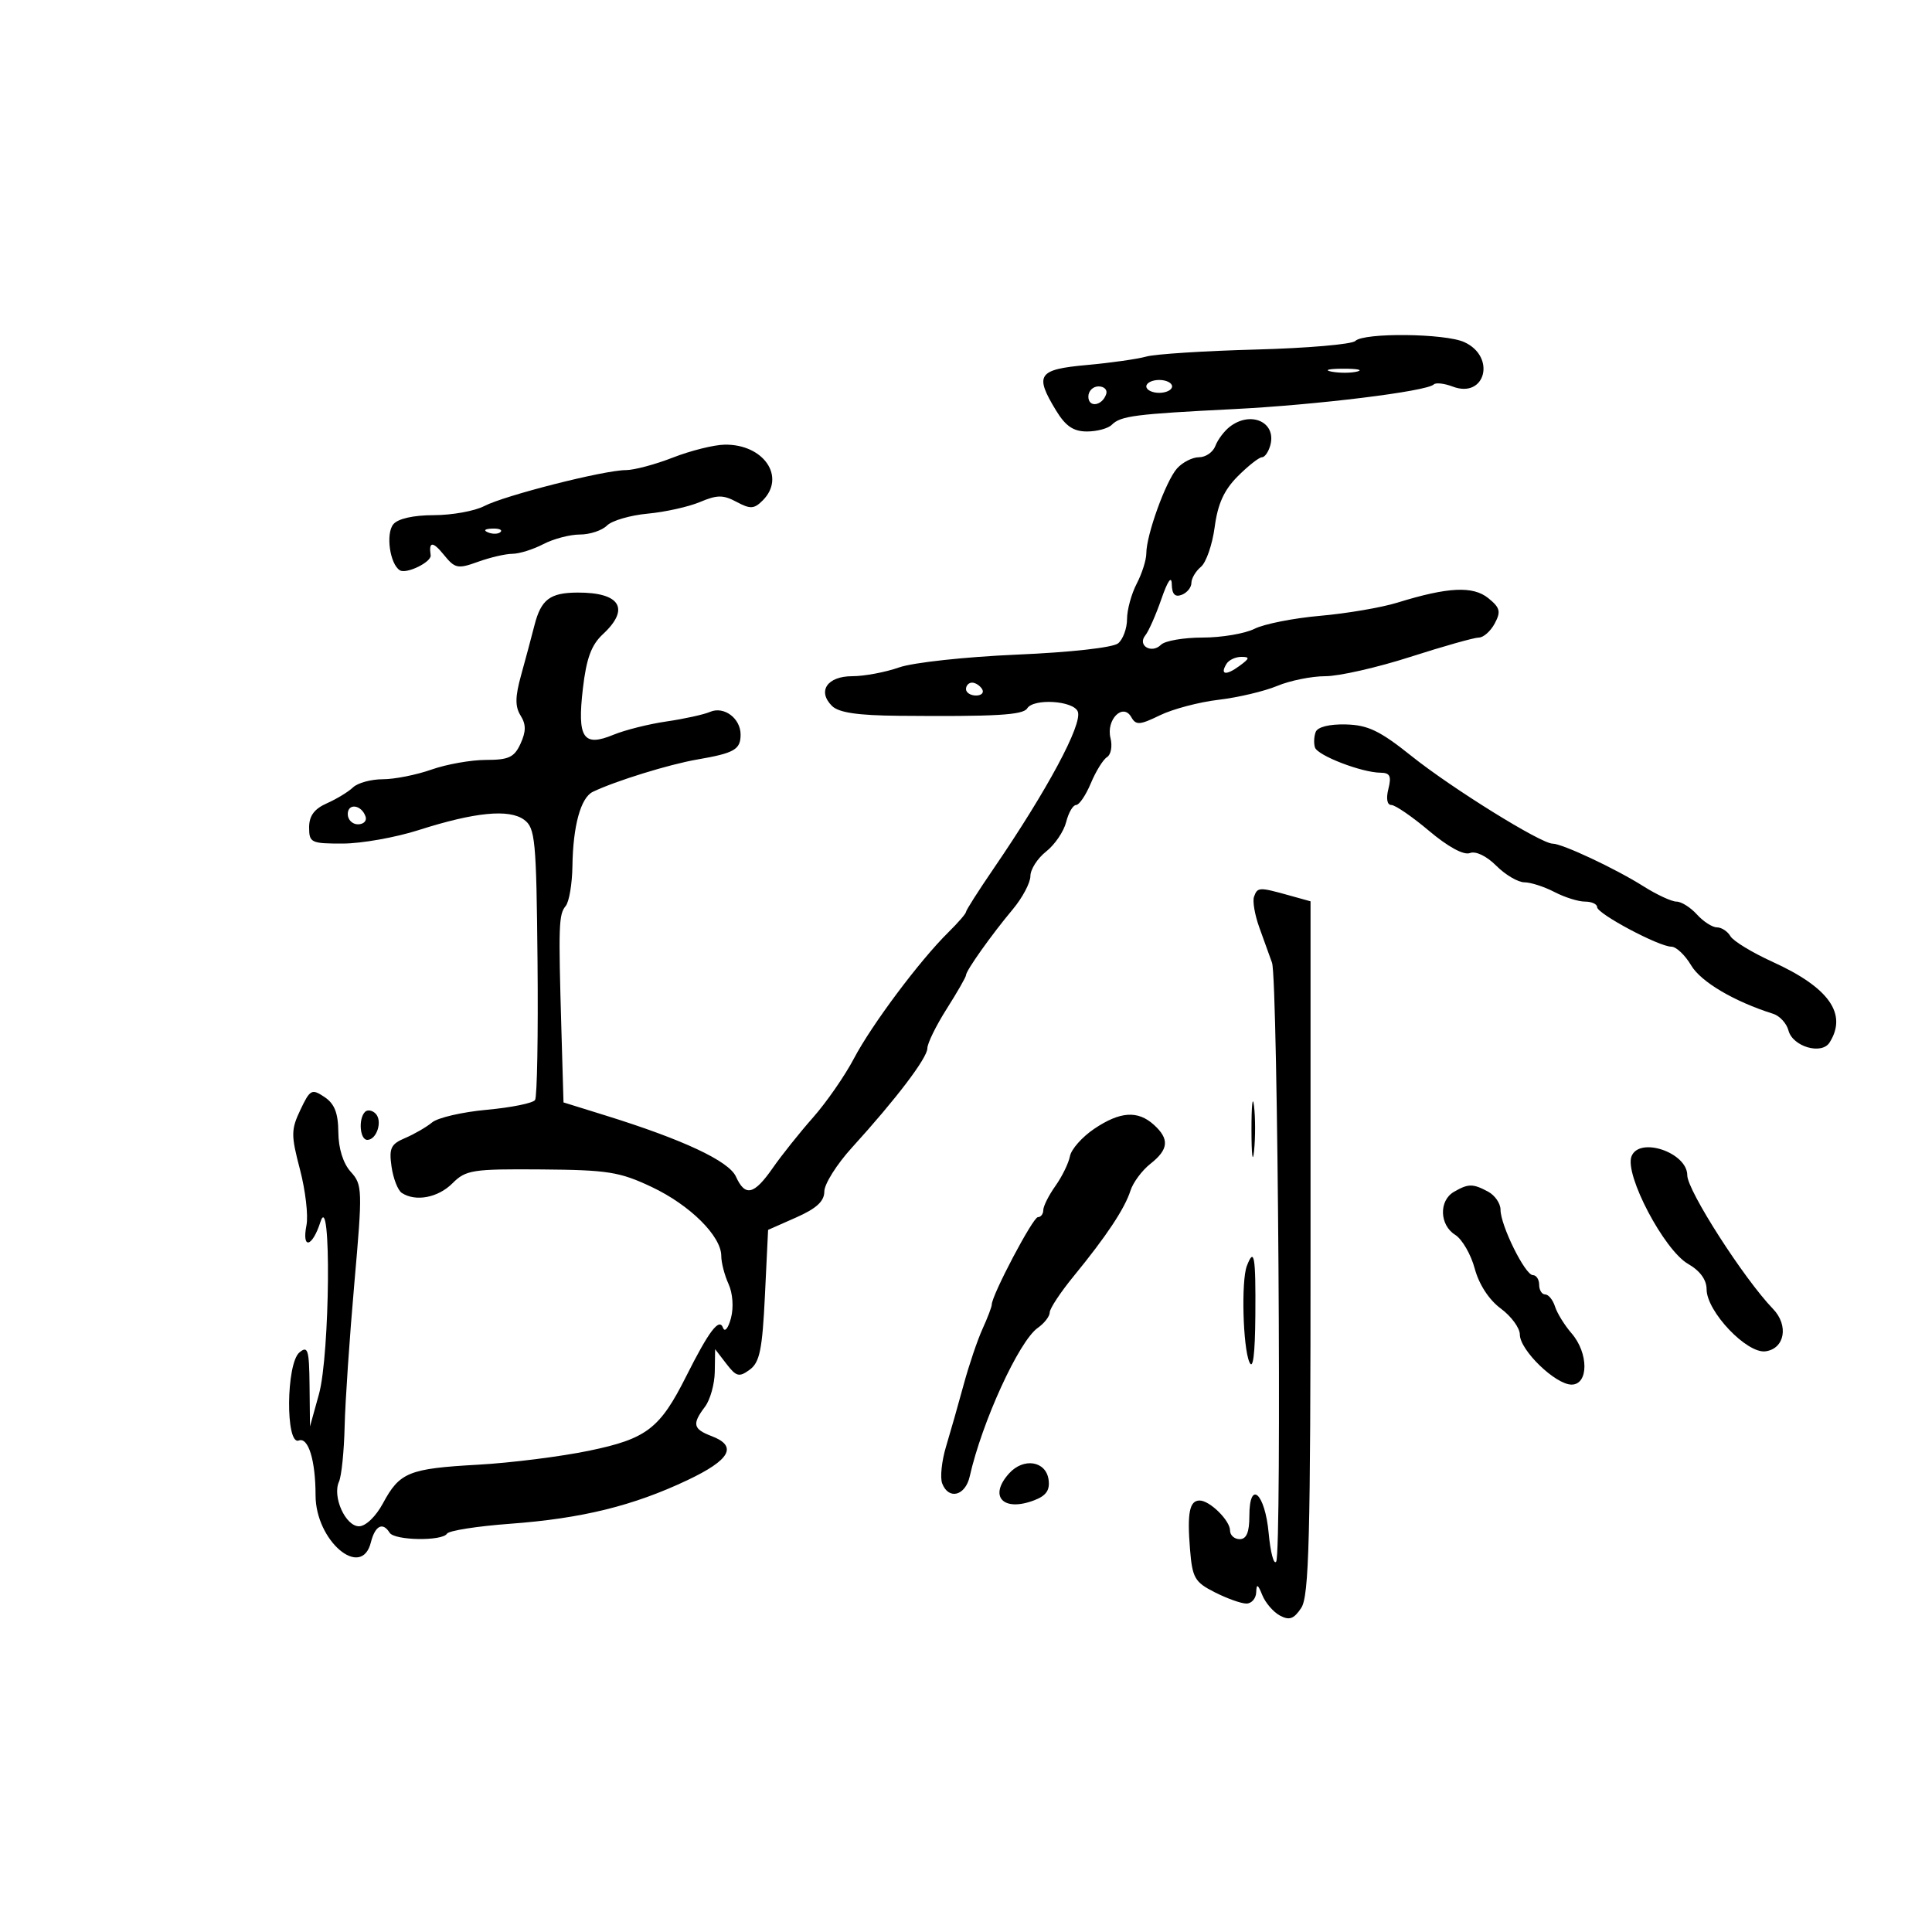 <svg xmlns="http://www.w3.org/2000/svg" width="300" height="300" viewBox="0 0 300 300" version="1.1">
	<path d="M 210.450 52.945 C 209.928 53.465, 202.975 54.064, 195 54.276 C 187.025 54.489, 179.375 54.979, 178 55.367 C 176.625 55.754, 172.463 56.345, 168.750 56.681 C 161.159 57.366, 160.601 58.194, 163.989 63.750 C 165.469 66.178, 166.683 67, 168.785 67 C 170.333 67, 172.066 66.534, 172.637 65.963 C 174.019 64.581, 176.219 64.297, 191.500 63.529 C 204.453 62.879, 221.562 60.772, 222.639 59.694 C 222.951 59.383, 224.269 59.532, 225.569 60.026 C 230.650 61.958, 232.360 55.396, 227.368 53.122 C 224.378 51.760, 211.774 51.628, 210.450 52.945 M 206.762 57.707 C 208.006 57.946, 209.806 57.937, 210.762 57.687 C 211.718 57.437, 210.700 57.241, 208.500 57.252 C 206.300 57.263, 205.518 57.468, 206.762 57.707 M 178 60 C 178 60.550, 178.900 61, 180 61 C 181.100 61, 182 60.550, 182 60 C 182 59.450, 181.100 59, 180 59 C 178.900 59, 178 59.450, 178 60 M 169 61.583 C 169 63.349, 171.153 63.042, 171.771 61.188 C 171.989 60.534, 171.454 60, 170.583 60 C 169.713 60, 169 60.712, 169 61.583 M 190.938 66.282 C 190.079 66.952, 189.081 68.287, 188.719 69.250 C 188.358 70.213, 187.218 71, 186.186 71 C 185.154 71, 183.612 71.787, 182.759 72.750 C 181.023 74.709, 178 83.075, 178 85.921 C 178 86.939, 177.328 89.060, 176.506 90.636 C 175.685 92.211, 175.010 94.682, 175.006 96.128 C 175.003 97.573, 174.382 99.268, 173.626 99.895 C 172.826 100.559, 166.251 101.292, 157.876 101.651 C 149.943 101.991, 141.763 102.879, 139.624 103.633 C 137.493 104.385, 134.216 105, 132.343 105 C 128.464 105, 126.881 107.310, 129.183 109.612 C 130.227 110.656, 133.169 111.091, 139.570 111.148 C 154.610 111.282, 158.859 111.036, 159.501 109.998 C 160.487 108.404, 166.709 108.799, 167.361 110.497 C 168.113 112.457, 162.621 122.691, 154.250 134.928 C 151.912 138.346, 150 141.350, 150 141.604 C 150 141.859, 148.760 143.290, 147.244 144.784 C 142.809 149.156, 135.368 159.106, 132.594 164.373 C 131.182 167.054, 128.333 171.163, 126.264 173.506 C 124.194 175.848, 121.375 179.380, 120 181.355 C 117.078 185.551, 115.717 185.870, 114.272 182.697 C 113.170 180.279, 106.073 176.955, 94 173.202 L 87.500 171.182 87.172 159.841 C 86.702 143.581, 86.757 141.999, 87.840 140.682 C 88.376 140.032, 88.846 137.250, 88.886 134.500 C 88.976 128.230, 90.175 123.859, 92.051 122.957 C 95.562 121.271, 103.890 118.692, 108.247 117.940 C 114.047 116.940, 115 116.393, 115 114.063 C 115 111.537, 112.411 109.610, 110.263 110.538 C 109.293 110.957, 106.250 111.627, 103.500 112.027 C 100.750 112.427, 97.044 113.356, 95.264 114.091 C 90.559 116.035, 89.616 114.616, 90.507 106.936 C 91.054 102.231, 91.821 100.144, 93.616 98.480 C 97.878 94.530, 96.323 91.983, 89.668 92.015 C 85.394 92.036, 84.014 93.087, 82.988 97.104 C 82.511 98.972, 81.573 102.473, 80.904 104.885 C 79.985 108.201, 79.968 109.719, 80.835 111.108 C 81.698 112.490, 81.697 113.570, 80.831 115.472 C 79.864 117.594, 79.002 118, 75.465 118 C 73.148 118, 69.338 118.675, 67 119.500 C 64.662 120.325, 61.262 121, 59.446 121 C 57.629 121, 55.548 121.568, 54.821 122.262 C 54.095 122.956, 52.263 124.071, 50.750 124.740 C 48.799 125.604, 48 126.690, 48 128.479 C 48 130.855, 48.301 130.999, 53.250 130.987 C 56.138 130.980, 61.425 130.040, 65 128.898 C 73.743 126.105, 79.050 125.585, 81.385 127.292 C 83.111 128.554, 83.284 130.383, 83.467 149.294 C 83.577 160.639, 83.405 170.320, 83.084 170.808 C 82.763 171.296, 79.397 171.978, 75.605 172.324 C 71.813 172.669, 67.988 173.551, 67.105 174.283 C 66.222 175.014, 64.334 176.108, 62.909 176.713 C 60.687 177.656, 60.387 178.287, 60.798 181.156 C 61.061 182.995, 61.777 184.831, 62.388 185.235 C 64.521 186.644, 68.016 185.984, 70.250 183.750 C 72.336 181.664, 73.342 181.506, 84.063 181.589 C 94.379 181.669, 96.229 181.963, 101.207 184.318 C 107.149 187.129, 112 191.943, 112 195.030 C 112 196.062, 112.507 198.019, 113.127 199.379 C 113.783 200.820, 113.941 203.031, 113.504 204.676 C 113.085 206.254, 112.540 206.917, 112.270 206.180 C 111.681 204.572, 110.086 206.674, 106.543 213.727 C 102.468 221.840, 100.414 223.414, 91.477 225.266 C 87.090 226.176, 79.326 227.154, 74.224 227.439 C 63.466 228.040, 62.064 228.609, 59.467 233.431 C 58.360 235.486, 56.783 237, 55.748 237 C 53.647 237, 51.579 232.401, 52.636 230.078 C 53.030 229.210, 53.426 225.350, 53.515 221.500 C 53.604 217.650, 54.282 207.651, 55.021 199.280 C 56.306 184.713, 56.283 183.970, 54.469 181.966 C 53.283 180.656, 52.560 178.351, 52.537 175.812 C 52.510 172.814, 51.946 171.384, 50.381 170.341 C 48.407 169.027, 48.150 169.164, 46.649 172.326 C 45.182 175.419, 45.176 176.251, 46.583 181.612 C 47.432 184.850, 47.885 188.738, 47.589 190.250 C 46.838 194.081, 48.486 193.701, 49.753 189.750 C 51.462 184.424, 51.239 210.321, 49.523 216.500 L 48.135 221.500 48.067 215.128 C 48.009 209.581, 47.806 208.916, 46.500 210 C 44.424 211.723, 44.322 224.474, 46.390 223.681 C 47.875 223.111, 49 226.780, 49 232.191 C 49 239.259, 56.128 245.324, 57.589 239.500 C 58.242 236.899, 59.438 236.282, 60.500 238 C 61.253 239.218, 68.672 239.339, 69.410 238.146 C 69.700 237.676, 74.114 236.984, 79.219 236.609 C 90.340 235.790, 98.333 233.824, 106.750 229.836 C 113.406 226.682, 114.576 224.550, 110.500 223 C 107.613 221.903, 107.438 221.126, 109.468 218.441 C 110.276 217.374, 110.961 214.925, 110.990 213 L 111.044 209.500 112.796 211.776 C 114.336 213.777, 114.773 213.887, 116.418 212.683 C 117.968 211.550, 118.373 209.572, 118.779 201.145 L 119.269 190.975 123.634 189.044 C 126.789 187.648, 128 186.530, 128 185.013 C 128 183.859, 129.927 180.796, 132.282 178.207 C 139.149 170.659, 144 164.271, 144 162.777 C 144 162.015, 145.350 159.263, 147 156.661 C 148.650 154.059, 150 151.703, 150 151.425 C 150 150.721, 153.956 145.149, 157.250 141.215 C 158.762 139.409, 160 137.079, 160 136.038 C 160 134.997, 161.099 133.280, 162.443 132.223 C 163.787 131.166, 165.186 129.109, 165.551 127.651 C 165.917 126.193, 166.612 125, 167.095 125 C 167.578 125, 168.608 123.480, 169.385 121.622 C 170.161 119.764, 171.293 117.937, 171.902 117.561 C 172.510 117.185, 172.752 115.859, 172.439 114.615 C 171.721 111.752, 174.378 109.074, 175.669 111.360 C 176.390 112.635, 176.979 112.597, 180.112 111.069 C 182.099 110.100, 186.198 109.017, 189.221 108.662 C 192.245 108.306, 196.342 107.337, 198.327 106.508 C 200.312 105.679, 203.675 105, 205.801 105 C 207.927 105, 213.866 103.650, 219 102 C 224.134 100.350, 228.918 99, 229.632 99 C 230.346 99, 231.455 98.018, 232.098 96.817 C 233.088 94.966, 232.937 94.368, 231.106 92.884 C 228.724 90.956, 224.847 91.145, 217 93.573 C 214.525 94.339, 209.125 95.261, 205 95.622 C 200.875 95.982, 196.285 96.890, 194.800 97.639 C 193.314 98.387, 189.692 99, 186.750 99 C 183.807 99, 180.899 99.501, 180.287 100.113 C 178.823 101.577, 176.567 100.236, 177.844 98.661 C 178.362 98.022, 179.487 95.475, 180.345 93 C 181.324 90.174, 181.922 89.326, 181.952 90.719 C 181.986 92.270, 182.451 92.764, 183.500 92.362 C 184.325 92.045, 185 91.214, 185 90.515 C 185 89.817, 185.666 88.692, 186.480 88.017 C 187.293 87.342, 188.255 84.560, 188.616 81.835 C 189.094 78.233, 190.076 76.077, 192.214 73.940 C 193.831 72.323, 195.517 71, 195.960 71 C 196.404 71, 196.992 70.138, 197.268 69.084 C 198.200 65.520, 194.190 63.745, 190.938 66.282 M 104.500 71.046 C 101.750 72.120, 98.455 72.999, 97.177 72.999 C 93.828 73, 78.366 76.927, 75.194 78.582 C 73.712 79.355, 70.193 79.990, 67.372 79.994 C 64.196 79.998, 61.801 80.534, 61.079 81.404 C 59.870 82.862, 60.539 87.597, 62.090 88.556 C 63.110 89.186, 67.030 87.271, 66.872 86.220 C 66.547 84.062, 67.205 84.031, 68.901 86.126 C 70.650 88.286, 71.075 88.375, 74.222 87.237 C 76.103 86.557, 78.510 85.997, 79.571 85.994 C 80.632 85.990, 82.789 85.315, 84.364 84.494 C 85.940 83.672, 88.495 83, 90.043 83 C 91.591 83, 93.483 82.374, 94.248 81.609 C 95.014 80.843, 97.858 80.011, 100.570 79.759 C 103.281 79.507, 106.938 78.694, 108.695 77.952 C 111.361 76.826, 112.302 76.824, 114.381 77.937 C 116.513 79.077, 117.099 79.044, 118.436 77.706 C 122.079 74.063, 118.592 68.953, 112.527 69.047 C 110.862 69.073, 107.250 69.972, 104.500 71.046 M 75.813 82.683 C 76.534 82.972, 77.397 82.936, 77.729 82.604 C 78.061 82.272, 77.471 82.036, 76.417 82.079 C 75.252 82.127, 75.015 82.364, 75.813 82.683 M 190.459 103.067 C 189.399 104.782, 190.348 104.950, 192.443 103.418 C 194.065 102.232, 194.115 102, 192.750 102 C 191.852 102, 190.821 102.480, 190.459 103.067 M 150 107 C 150 107.550, 150.702 108, 151.559 108 C 152.416 108, 152.840 107.550, 152.500 107 C 152.160 106.450, 151.459 106, 150.941 106 C 150.423 106, 150 106.450, 150 107 M 204.300 113.660 C 204.031 114.361, 203.982 115.446, 204.191 116.072 C 204.611 117.332, 211.444 119.961, 214.358 119.985 C 215.839 119.997, 216.089 120.508, 215.589 122.500 C 215.208 124.021, 215.389 125, 216.052 125 C 216.651 125, 219.290 126.812, 221.917 129.027 C 224.851 131.501, 227.289 132.826, 228.237 132.463 C 229.152 132.112, 230.823 132.914, 232.344 134.435 C 233.755 135.846, 235.717 137.003, 236.705 137.006 C 237.692 137.010, 239.789 137.685, 241.364 138.506 C 242.940 139.328, 245.077 140, 246.114 140 C 247.151 140, 248 140.386, 248 140.858 C 248 141.885, 257.608 147, 259.536 147 C 260.279 147, 261.659 148.306, 262.602 149.903 C 264.114 152.463, 269.264 155.503, 275.345 157.427 C 276.360 157.748, 277.426 158.913, 277.714 160.016 C 278.370 162.521, 282.857 163.836, 284.092 161.885 C 286.908 157.439, 284.009 153.340, 275.225 149.348 C 272.076 147.916, 269.140 146.128, 268.700 145.373 C 268.260 144.618, 267.318 144, 266.605 144 C 265.893 144, 264.495 143.100, 263.500 142 C 262.505 140.900, 261.076 140, 260.325 140 C 259.574 140, 257.265 138.930, 255.194 137.622 C 250.842 134.875, 242.585 131, 241.084 131 C 239.285 131, 225.418 122.390, 219.190 117.407 C 214.276 113.474, 212.414 112.577, 208.984 112.491 C 206.424 112.427, 204.599 112.883, 204.300 113.660 M 54 126.417 C 54 127.287, 54.712 128, 55.583 128 C 56.454 128, 56.989 127.466, 56.771 126.813 C 56.153 124.958, 54 124.651, 54 126.417 M 194.721 139.250 C 194.476 139.938, 194.845 142.075, 195.540 144 C 196.236 145.925, 197.126 148.400, 197.520 149.500 C 198.436 152.063, 199.057 241.119, 198.167 242.479 C 197.800 243.041, 197.275 241.060, 197 238.078 C 196.423 231.823, 194 229.674, 194 235.417 C 194 237.935, 193.554 239, 192.500 239 C 191.675 239, 191 238.395, 191 237.655 C 191 236.104, 187.851 233, 186.278 233 C 184.710 233, 184.330 234.905, 184.779 240.500 C 185.143 245.031, 185.505 245.664, 188.632 247.250 C 190.529 248.213, 192.739 249, 193.541 249 C 194.343 249, 195.029 248.213, 195.063 247.250 C 195.113 245.874, 195.315 245.967, 196.007 247.685 C 196.491 248.886, 197.724 250.317, 198.747 250.865 C 200.213 251.649, 200.913 251.398, 202.053 249.680 C 203.271 247.846, 203.500 238.975, 203.500 193.728 L 203.500 139.956 200 138.984 C 195.518 137.738, 195.255 137.752, 194.721 139.250 M 194.328 175.500 C 194.333 179.350, 194.513 180.802, 194.730 178.728 C 194.946 176.653, 194.943 173.503, 194.722 171.728 C 194.501 169.952, 194.324 171.650, 194.328 175.500 M 56.683 172.650 C 55.618 173.715, 55.881 177, 57.031 177 C 58.510 177, 59.441 174.041, 58.316 172.916 C 57.794 172.394, 57.059 172.274, 56.683 172.650 M 169.905 175.285 C 168.040 176.542, 166.346 178.455, 166.140 179.535 C 165.935 180.616, 164.919 182.694, 163.883 184.154 C 162.847 185.614, 162 187.302, 162 187.904 C 162 188.507, 161.622 189, 161.159 189 C 160.393 189, 154 201.125, 154 202.578 C 154 202.919, 153.355 204.616, 152.566 206.349 C 151.777 208.082, 150.460 211.975, 149.639 215 C 148.818 218.025, 147.589 222.344, 146.908 224.597 C 146.226 226.850, 145.954 229.438, 146.303 230.347 C 147.301 232.947, 149.899 232.281, 150.580 229.250 C 152.480 220.794, 158.230 208.244, 161.144 206.193 C 162.165 205.475, 163 204.396, 163 203.796 C 163 203.197, 164.678 200.658, 166.728 198.156 C 171.785 191.985, 174.655 187.662, 175.535 184.891 C 175.939 183.618, 177.334 181.739, 178.635 180.715 C 181.475 178.481, 181.618 176.869, 179.171 174.655 C 176.670 172.392, 173.921 172.579, 169.905 175.285 M 253.336 179.567 C 252.242 182.419, 258.402 194.120, 262.120 196.254 C 263.977 197.320, 265 198.723, 265.001 200.203 C 265.002 203.654, 271.269 210.241, 274.161 209.831 C 277.146 209.408, 277.777 205.801, 275.311 203.244 C 270.788 198.553, 262 184.857, 262 182.498 C 262 178.960, 254.537 176.436, 253.336 179.567 M 225.750 185.080 C 223.410 186.443, 223.527 190.223, 225.956 191.741 C 227.032 192.413, 228.400 194.770, 228.994 196.979 C 229.661 199.455, 231.213 201.837, 233.038 203.186 C 234.667 204.391, 236 206.207, 236 207.222 C 236 209.648, 241.529 215, 244.034 215 C 246.697 215, 246.694 210.106, 244.030 207.034 C 242.946 205.785, 241.791 203.916, 241.462 202.881 C 241.134 201.847, 240.446 201, 239.933 201 C 239.420 201, 239 200.325, 239 199.500 C 239 198.675, 238.561 198, 238.023 198 C 236.819 198, 233 190.282, 233 187.847 C 233 186.870, 232.130 185.605, 231.066 185.035 C 228.702 183.770, 227.988 183.776, 225.750 185.080 M 193.607 196.582 C 192.724 198.882, 192.995 209.162, 194 211.500 C 194.567 212.819, 194.883 210.349, 194.930 204.250 C 195 195.020, 194.754 193.593, 193.607 196.582 M 156.695 228.785 C 153.472 232.346, 155.753 234.805, 160.578 232.970 C 162.455 232.257, 163.053 231.397, 162.819 229.748 C 162.408 226.851, 158.939 226.305, 156.695 228.785" stroke="none" fill="black" fill-rule="evenodd"/>
</svg>